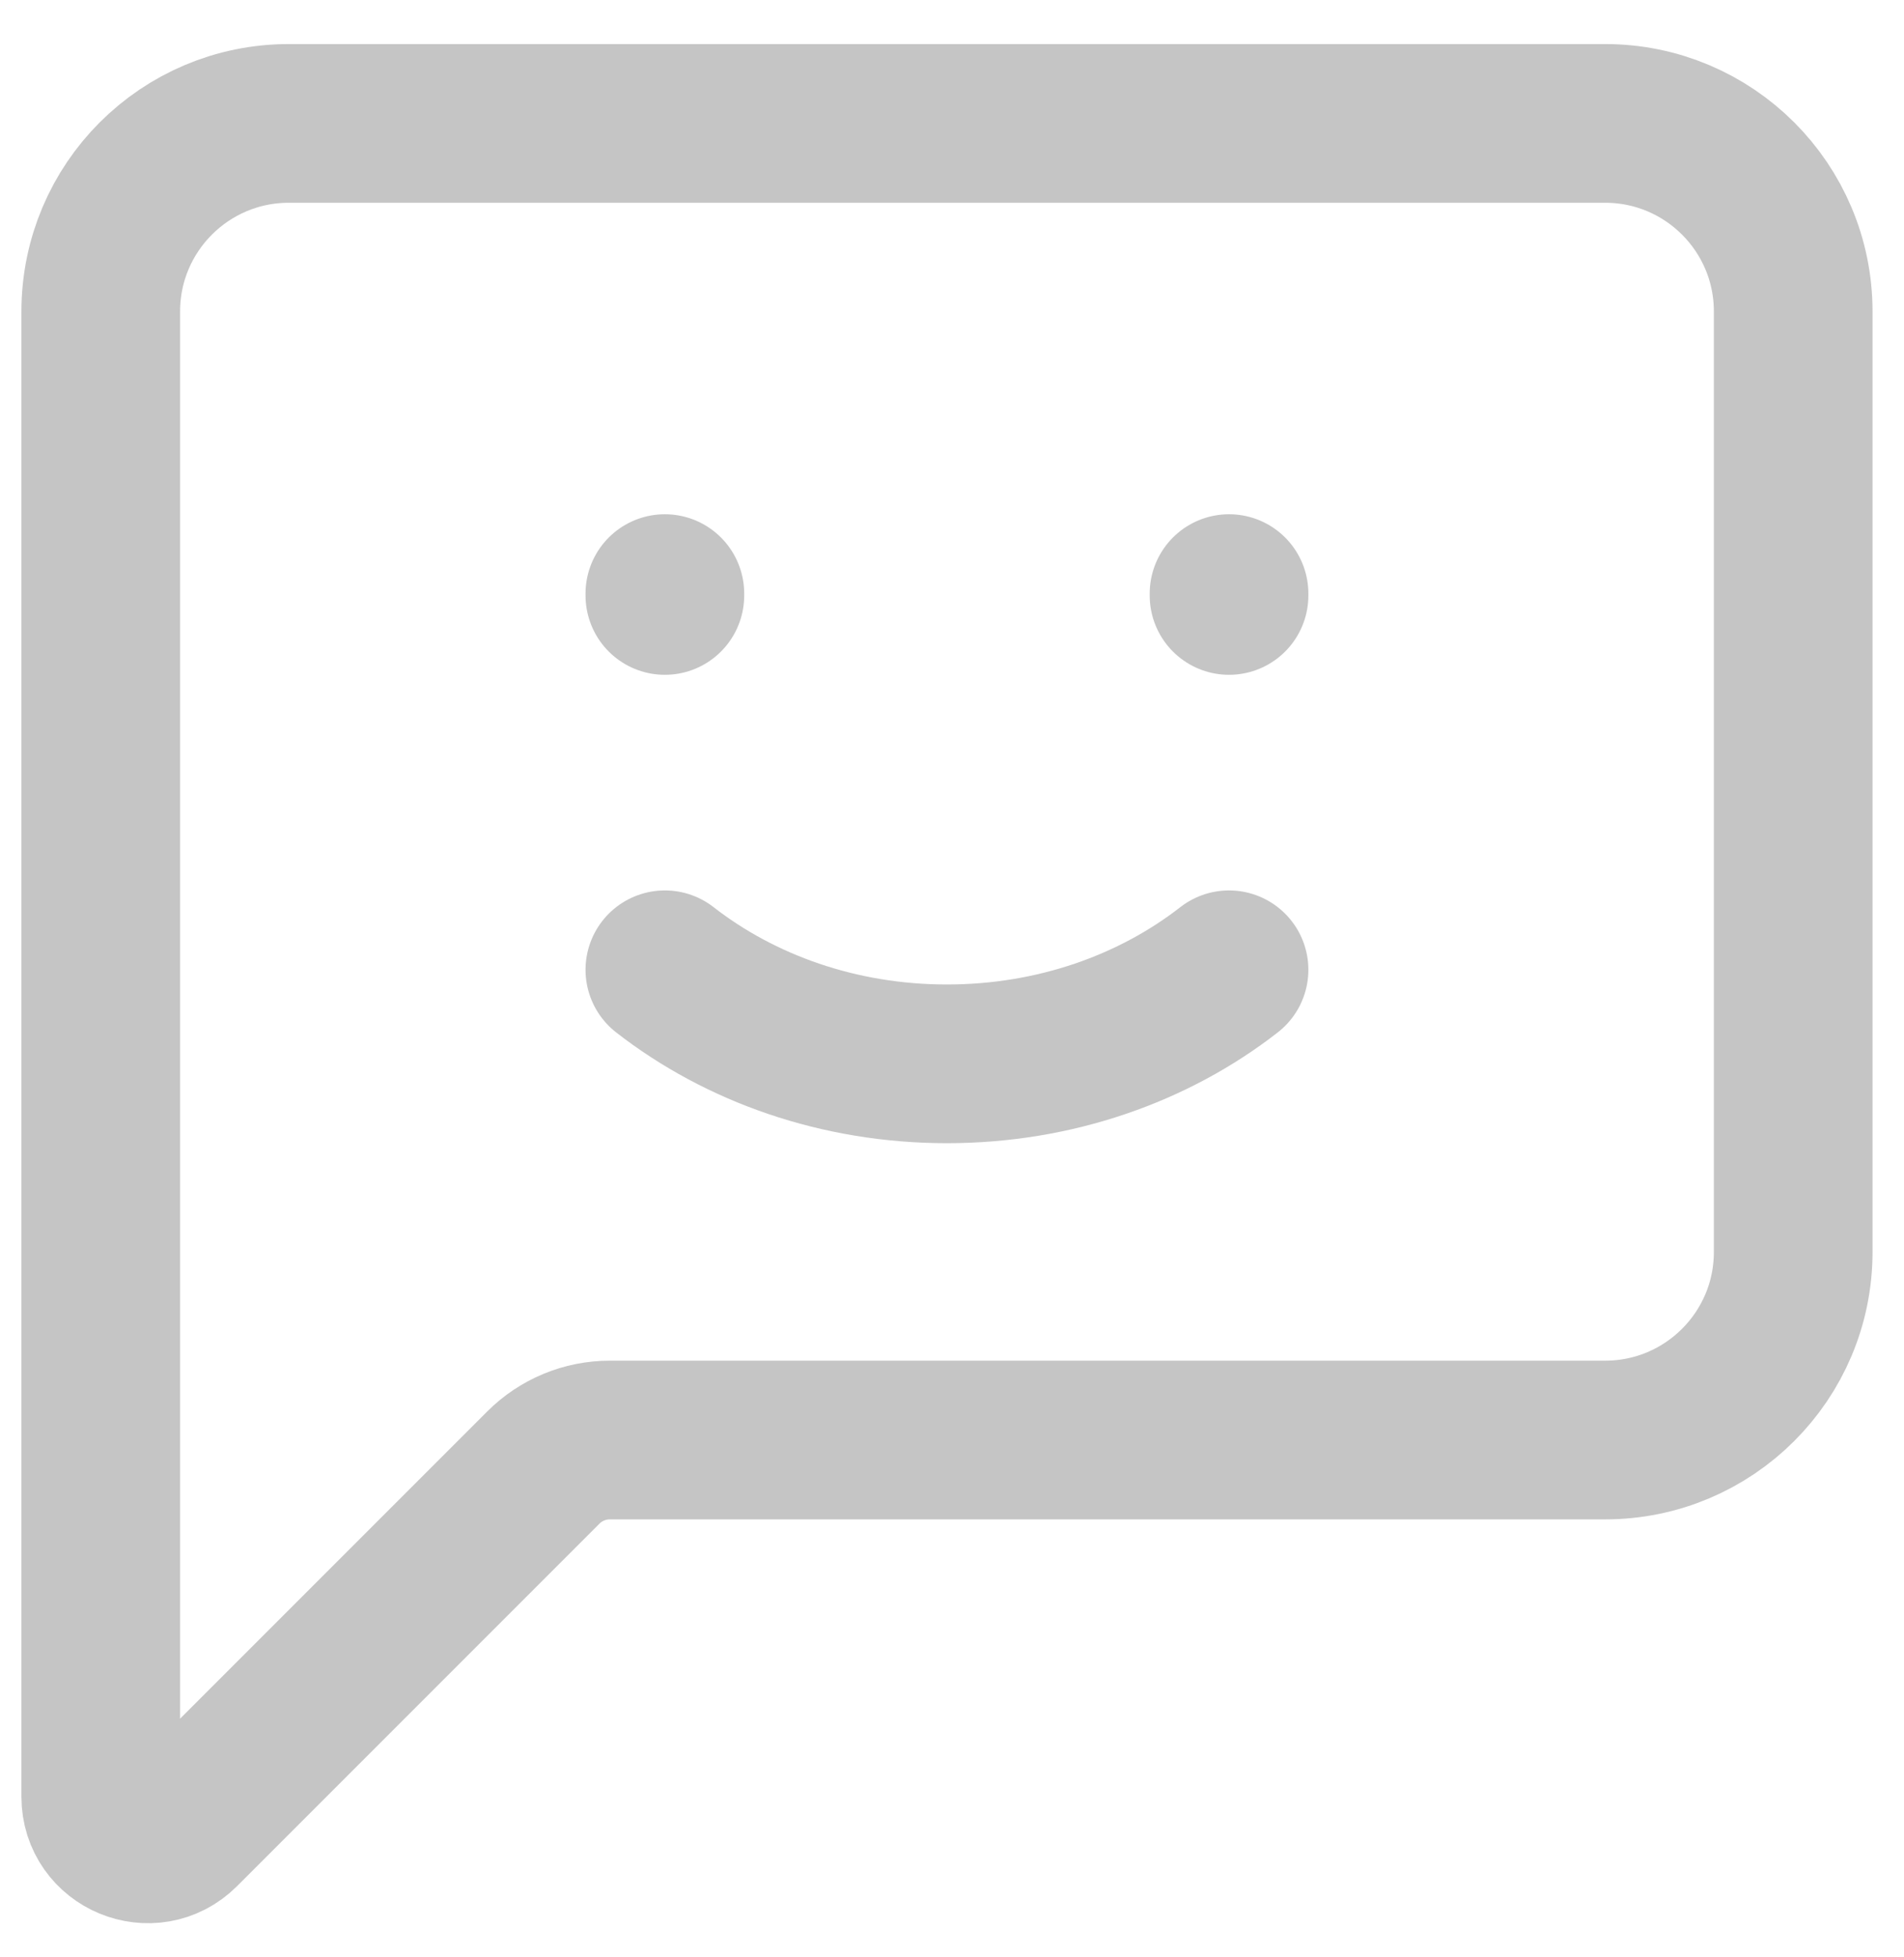 <svg width="36" height="37" viewBox="0 0 36 37" fill="none" xmlns="http://www.w3.org/2000/svg">
<g id="Group">
<path id="Vector" d="M1.905 5.888V33.964C1.905 34.756 2.862 35.153 3.422 34.593L10.273 27.742C10.606 27.409 11.059 27.221 11.53 27.221H30.349C32.313 27.221 33.905 25.63 33.905 23.666V5.888C33.905 3.924 32.313 2.333 30.349 2.333H5.46C3.497 2.333 1.905 3.924 1.905 5.888Z" stroke="#C5C5C5" stroke-width="3" stroke-linecap="round" stroke-linejoin="round"/>
<path id="Vector_2" d="M23.238 18.332C21.817 19.439 19.949 20.11 17.904 20.11C15.86 20.11 13.993 19.439 12.571 18.332" stroke="#C5C5C5" stroke-width="3" stroke-linecap="round" stroke-linejoin="round"/>
<path id="Vector_3" d="M12.571 11.256V11.221" stroke="#C5C5C5" stroke-width="3" stroke-linecap="round" stroke-linejoin="round"/>
<path id="Vector_4" d="M23.238 11.256V11.221" stroke="#C5C5C5" stroke-width="3" stroke-linecap="round" stroke-linejoin="round"/>
</g>
</svg>
